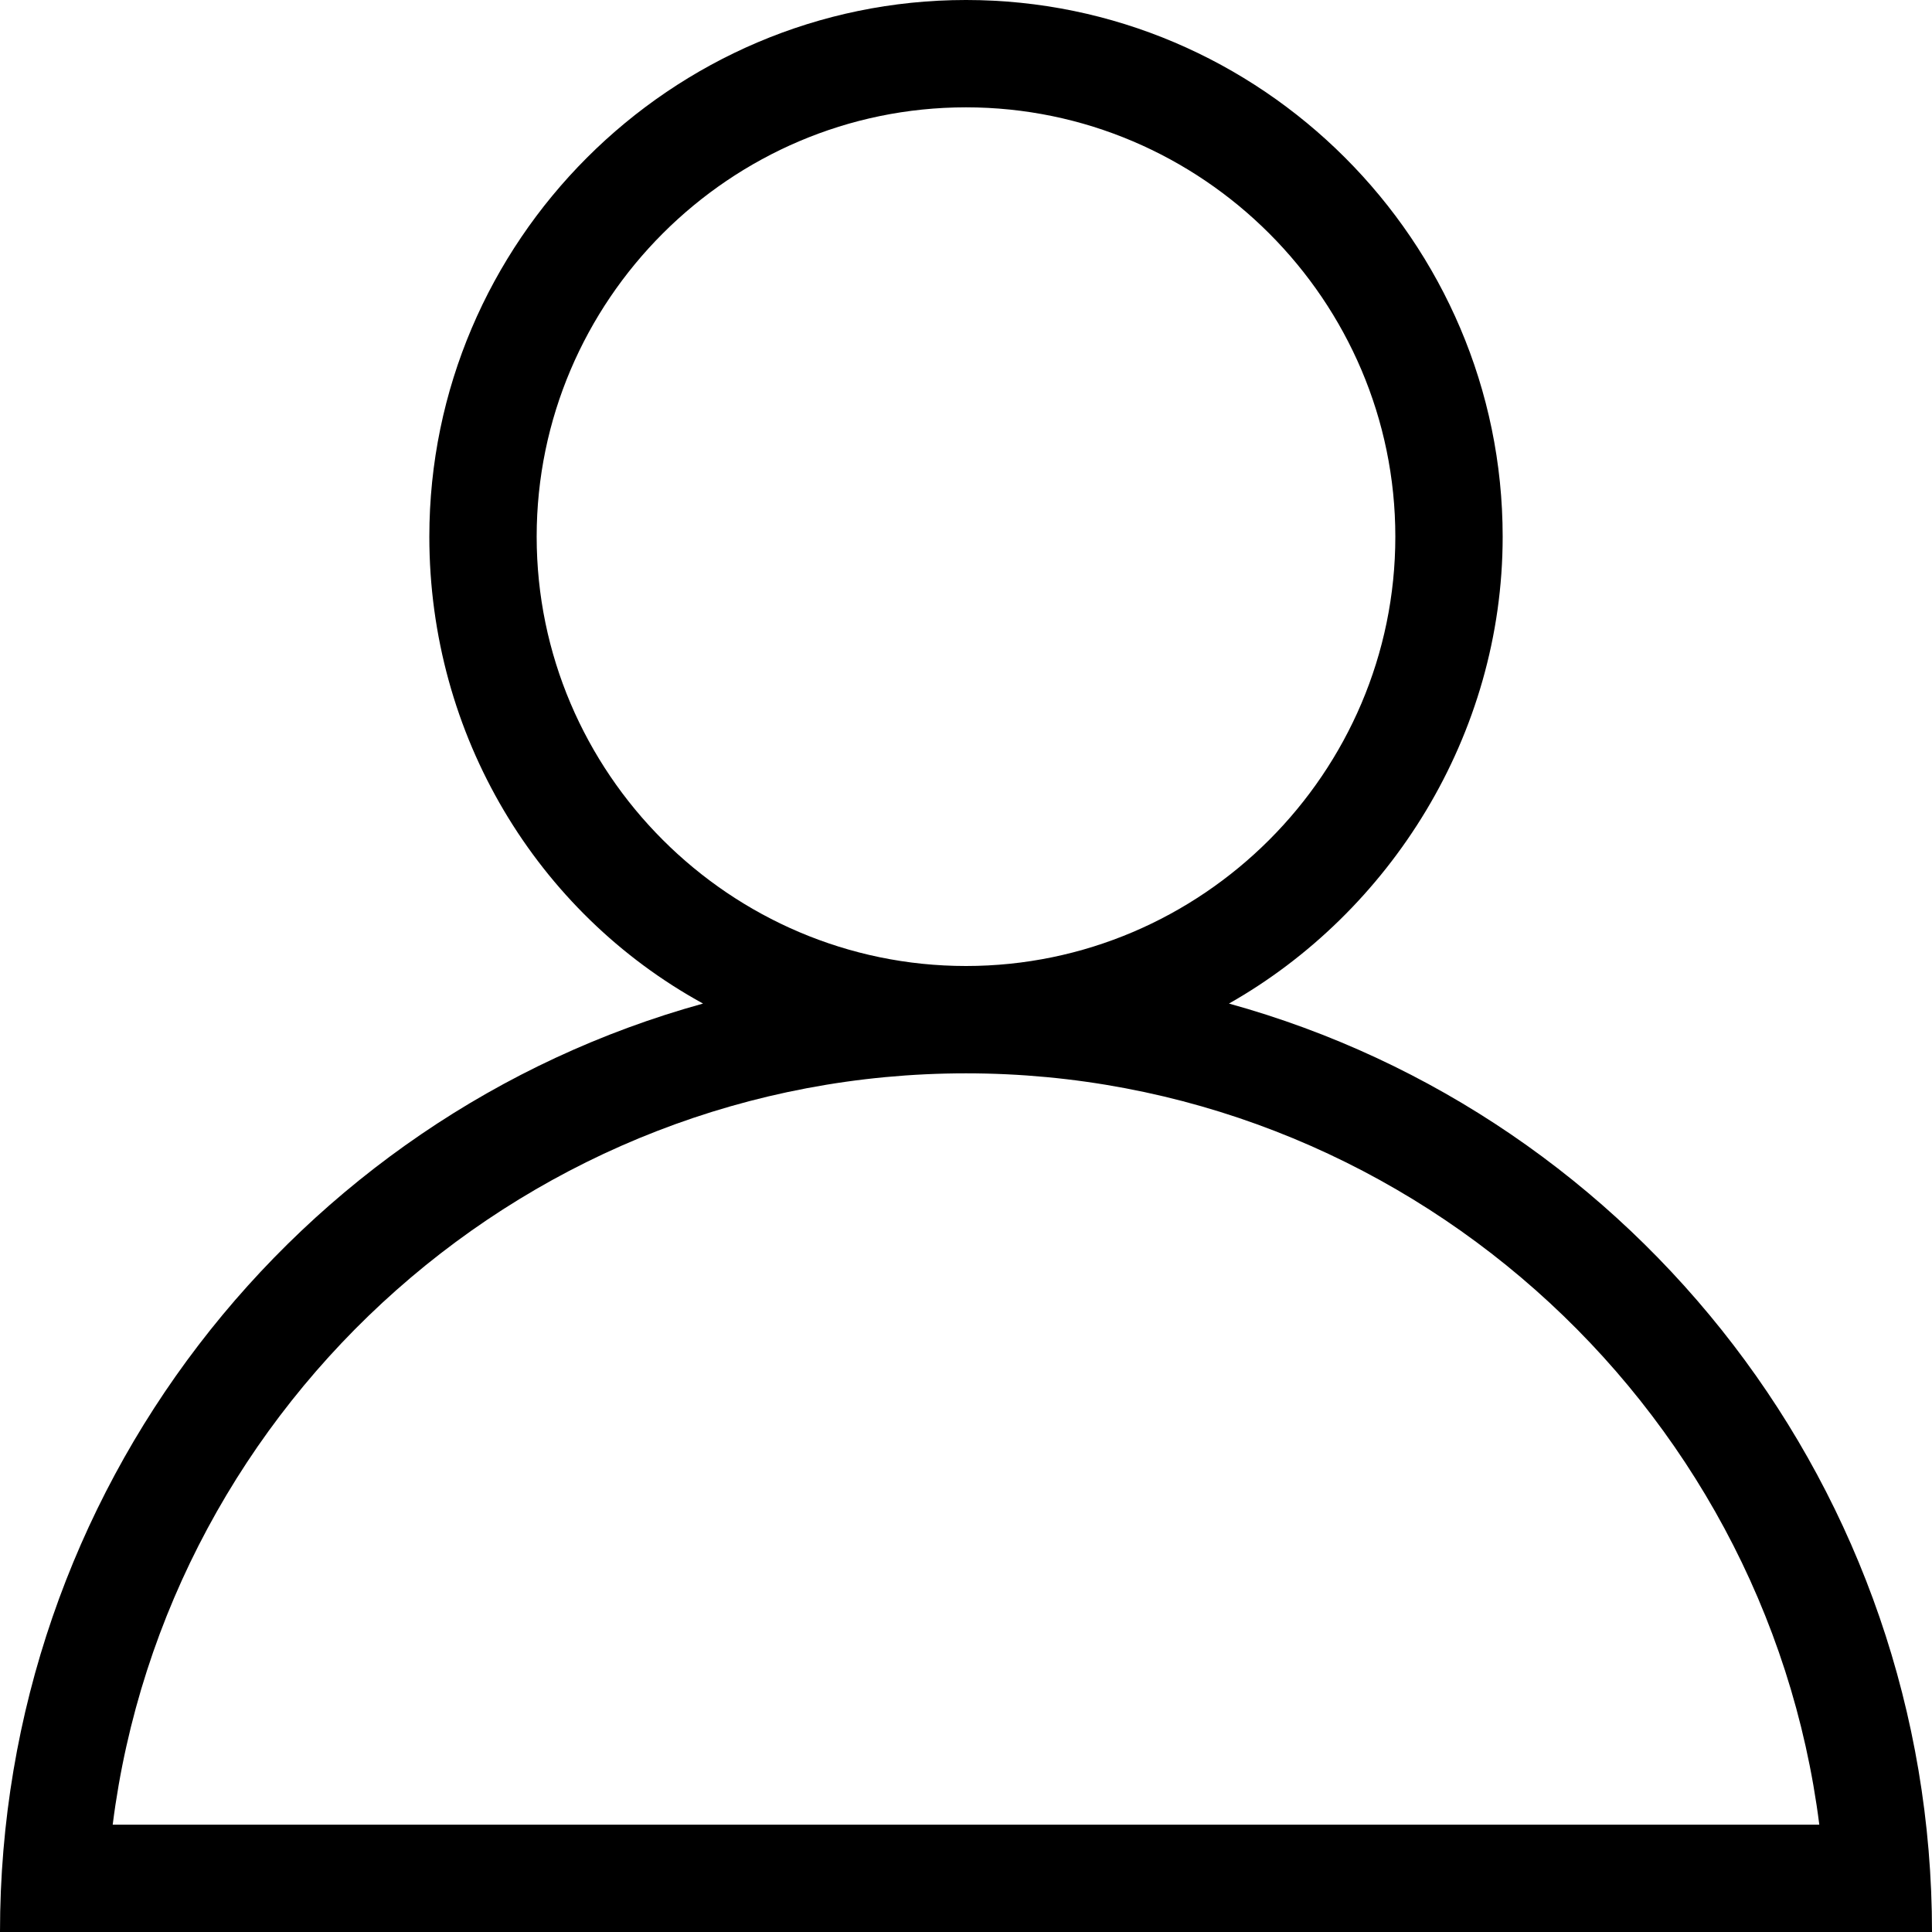 <?xml version="1.0" encoding="utf-8"?>
<!-- Generator: Adobe Illustrator 19.2.1, SVG Export Plug-In . SVG Version: 6.00 Build 0)  -->
<!DOCTYPE svg PUBLIC "-//W3C//DTD SVG 1.1//EN" "http://www.w3.org/Graphics/SVG/1.1/DTD/svg11.dtd">
<svg version="1.1" xmlns="http://www.w3.org/2000/svg" xmlns:xlink="http://www.w3.org/1999/xlink" x="0px" y="0px"
	 viewBox="0 0 36 36" enable-background="new 0 0 36 36" xml:space="preserve">
<g id="Layer_1">
	<path d="M22.9,18.7c3-1.7,5.1-5,5.1-8.7c0-5.5-4.5-10-10-10S8,4.5,8,10c0,3.7,2,7,5.1,8.7C5.5,20.8,0,27.8,0,36h36
		C36,27.8,30.5,20.8,22.9,18.7z M10,10c0-4.4,3.6-8,8-8s8,3.6,8,8c0,4.4-3.6,8-8,8S10,14.4,10,10z M18,20c8.1,0,14.9,6.1,15.9,14
		H2.1C3.1,26.1,9.9,20,18,20z"/>
</g>
<g id="Layer_2" display="none">
	<g display="inline">
		<g>
			<path fill="#ED1C24" d="M18,2c4.4,0,8,3.6,8,8s-3.6,8-8,8s-8-3.6-8-8S13.6,2,18,2 M18,0C12.5,0,8,4.5,8,10s4.5,10,10,10
				s10-4.5,10-10S23.5,0,18,0L18,0z"/>
		</g>
		<g>
			<path fill="#ED1C24" d="M18,20c8.1,0,14.9,6.1,15.9,14H2.1C3.1,26.1,9.9,20,18,20 M18,18C8.1,18,0,26.1,0,36h36
				C36,26.1,27.9,18,18,18L18,18z"/>
		</g>
	</g>
</g>
</svg>
